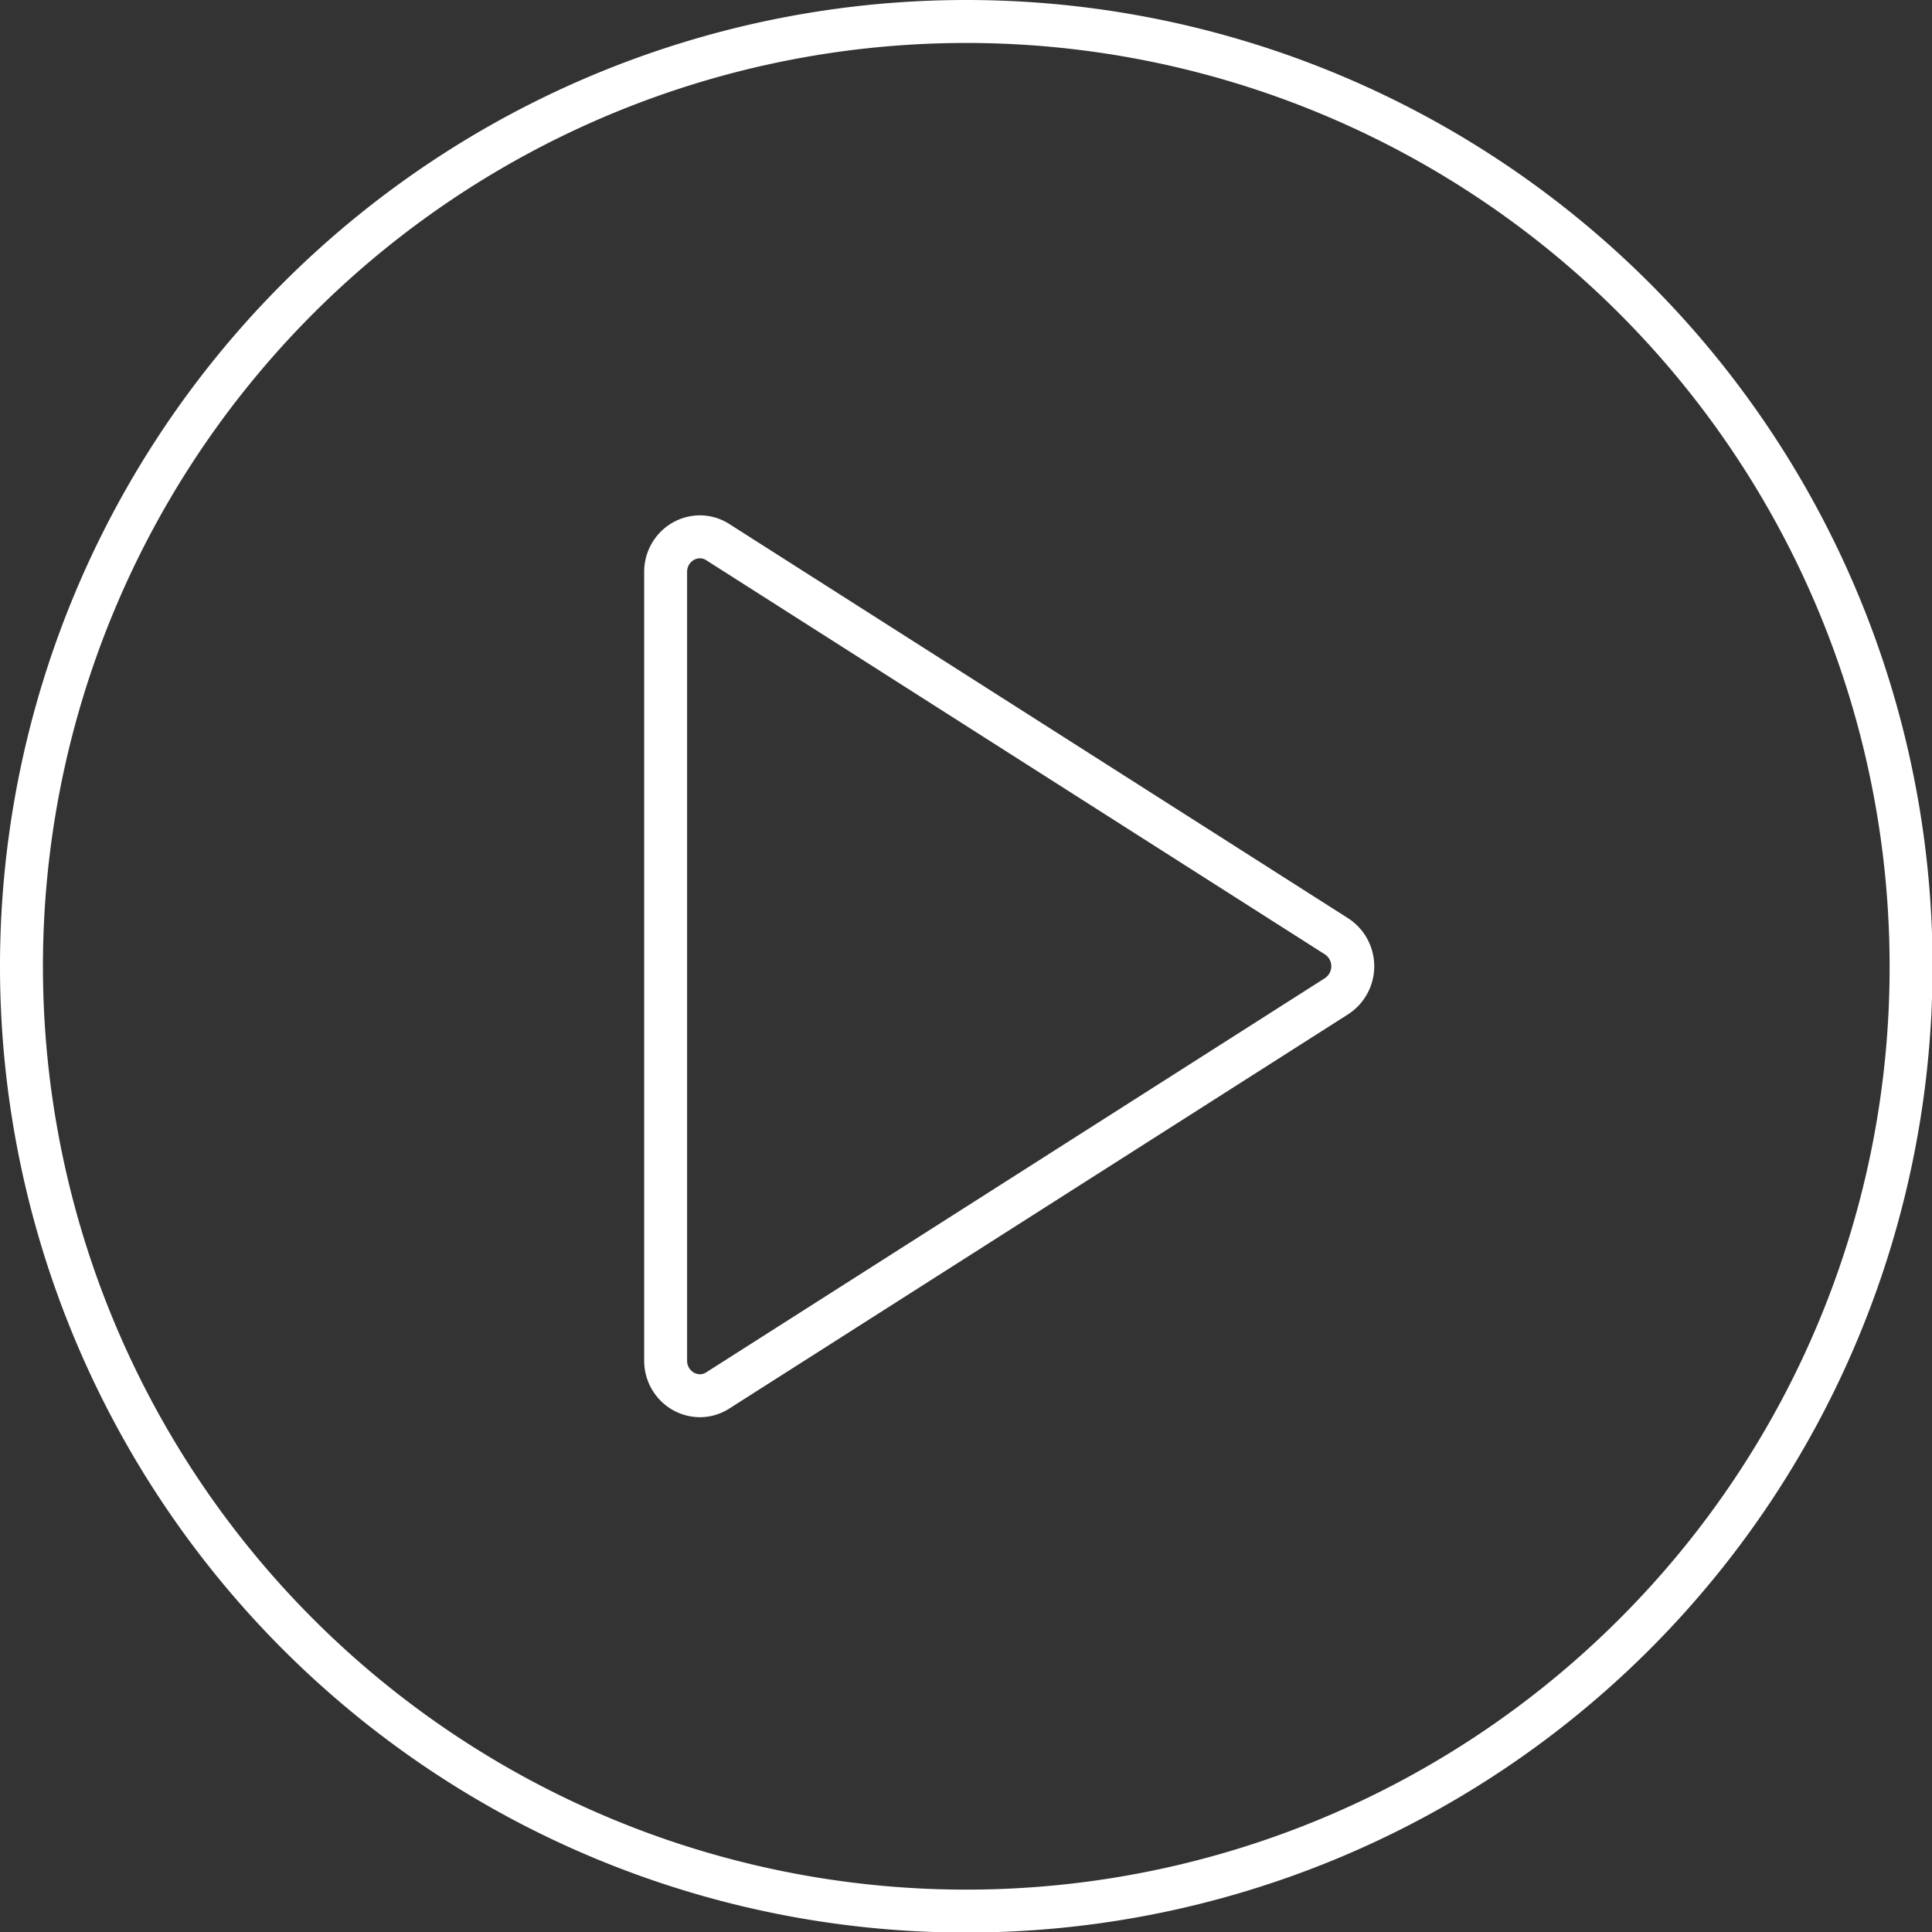 <?xml version="1.0" encoding="UTF-8" standalone="no"?>
<svg
   xmlns:dc="http://purl.org/dc/elements/1.1/"
   xmlns:cc="http://creativecommons.org/ns#"
   xmlns:rdf="http://www.w3.org/1999/02/22-rdf-syntax-ns#"
   xmlns:svg="http://www.w3.org/2000/svg"
   xmlns="http://www.w3.org/2000/svg"
   xmlns:sodipodi="http://sodipodi.sourceforge.net/DTD/sodipodi-0.dtd"
   xmlns:inkscape="http://www.inkscape.org/namespaces/inkscape"
   data-name="Layer 1"
   id="Layer_1"
   viewBox="0 0 70 70"
   version="1.1"
   sodipodi:docname="play.svg"
   inkscape:version="1.0.1 (3bc2e813f5, 2020-09-07)"
   width="70"
   height="70">
  <rect x="0" y="0" width="70" height="70" fill="#333333" stroke="none"/>
  <defs
     id="defs13">
    <inkscape:path-effect
       effect="mirror_symmetry"
       start_point="95,5"
       end_point="95,95"
       center_point="95,50"
       id="path-effect845"
       is_visible="true"
       lpeversion="1"
       mode="free"
       discard_orig_path="true"
       fuse_paths="false"
       oposite_fuse="false"
       split_items="false" />
  </defs>
  <sodipodi:namedview
     pagecolor="#ffffff"
     bordercolor="#fffff"
     borderopacity="1"
     objecttolerance="10"
     gridtolerance="10"
     guidetolerance="10"
     inkscape:pageopacity="0"
     inkscape:pageshadow="2"
     inkscape:window-width="1920"
     inkscape:window-height="1001"
     id="namedview11"
     showgrid="false"
     inkscape:zoom="5.6568542"
     inkscape:cx="25.805731"
     inkscape:cy="42.411362"
     inkscape:window-x="2551"
     inkscape:window-y="346"
     inkscape:window-maximized="1"
     inkscape:current-layer="Layer_1"
     inkscape:document-rotation="0" />
  <g
     id="g854"
     transform="scale(0.778)"
     style="fill:#ffffff;fill-opacity:1">
    <path
       d="M 45,0 A 45,45 0 1 0 90,45 45.001,45.001 0 0 0 45,0 Z M 75.406,75.406 A 43,43 0 1 1 88,45 42.861,42.861 0 0 1 75.406,75.406 Z"
       style="fill:#ffffff;fill-opacity:1"
       id="path5593" />
    <path
       d="M 62.783,42.764 33.967,24.405 a 2.547,2.547 0 0 0 -1.372,-0.405 2.588,2.588 0 0 0 -1.81,0.748 2.641,2.641 0 0 0 -0.785,1.893 v 36.718 a 2.641,2.641 0 0 0 0.785,1.893 2.588,2.588 0 0 0 1.81,0.748 2.546,2.546 0 0 0 1.372,-0.405 l 28.816,-18.359 a 2.664,2.664 0 0 0 0,-4.473 z m -1.075,2.786 -28.816,18.359 a 0.541,0.541 0 0 1 -0.297,0.091 0.591,0.591 0 0 1 -0.408,-0.174 0.634,0.634 0 0 1 -0.188,-0.467 V 26.641 a 0.634,0.634 0 0 1 0.188,-0.467 0.591,0.591 0 0 1 0.408,-0.174 0.541,0.541 0 0 1 0.297,0.091 l 28.816,18.359 a 0.664,0.664 0 0 1 -6e-5,1.099 z"
       style="fill:#ffffff;fill-opacity:1"
       id="path5595" />
  </g>
</svg>
